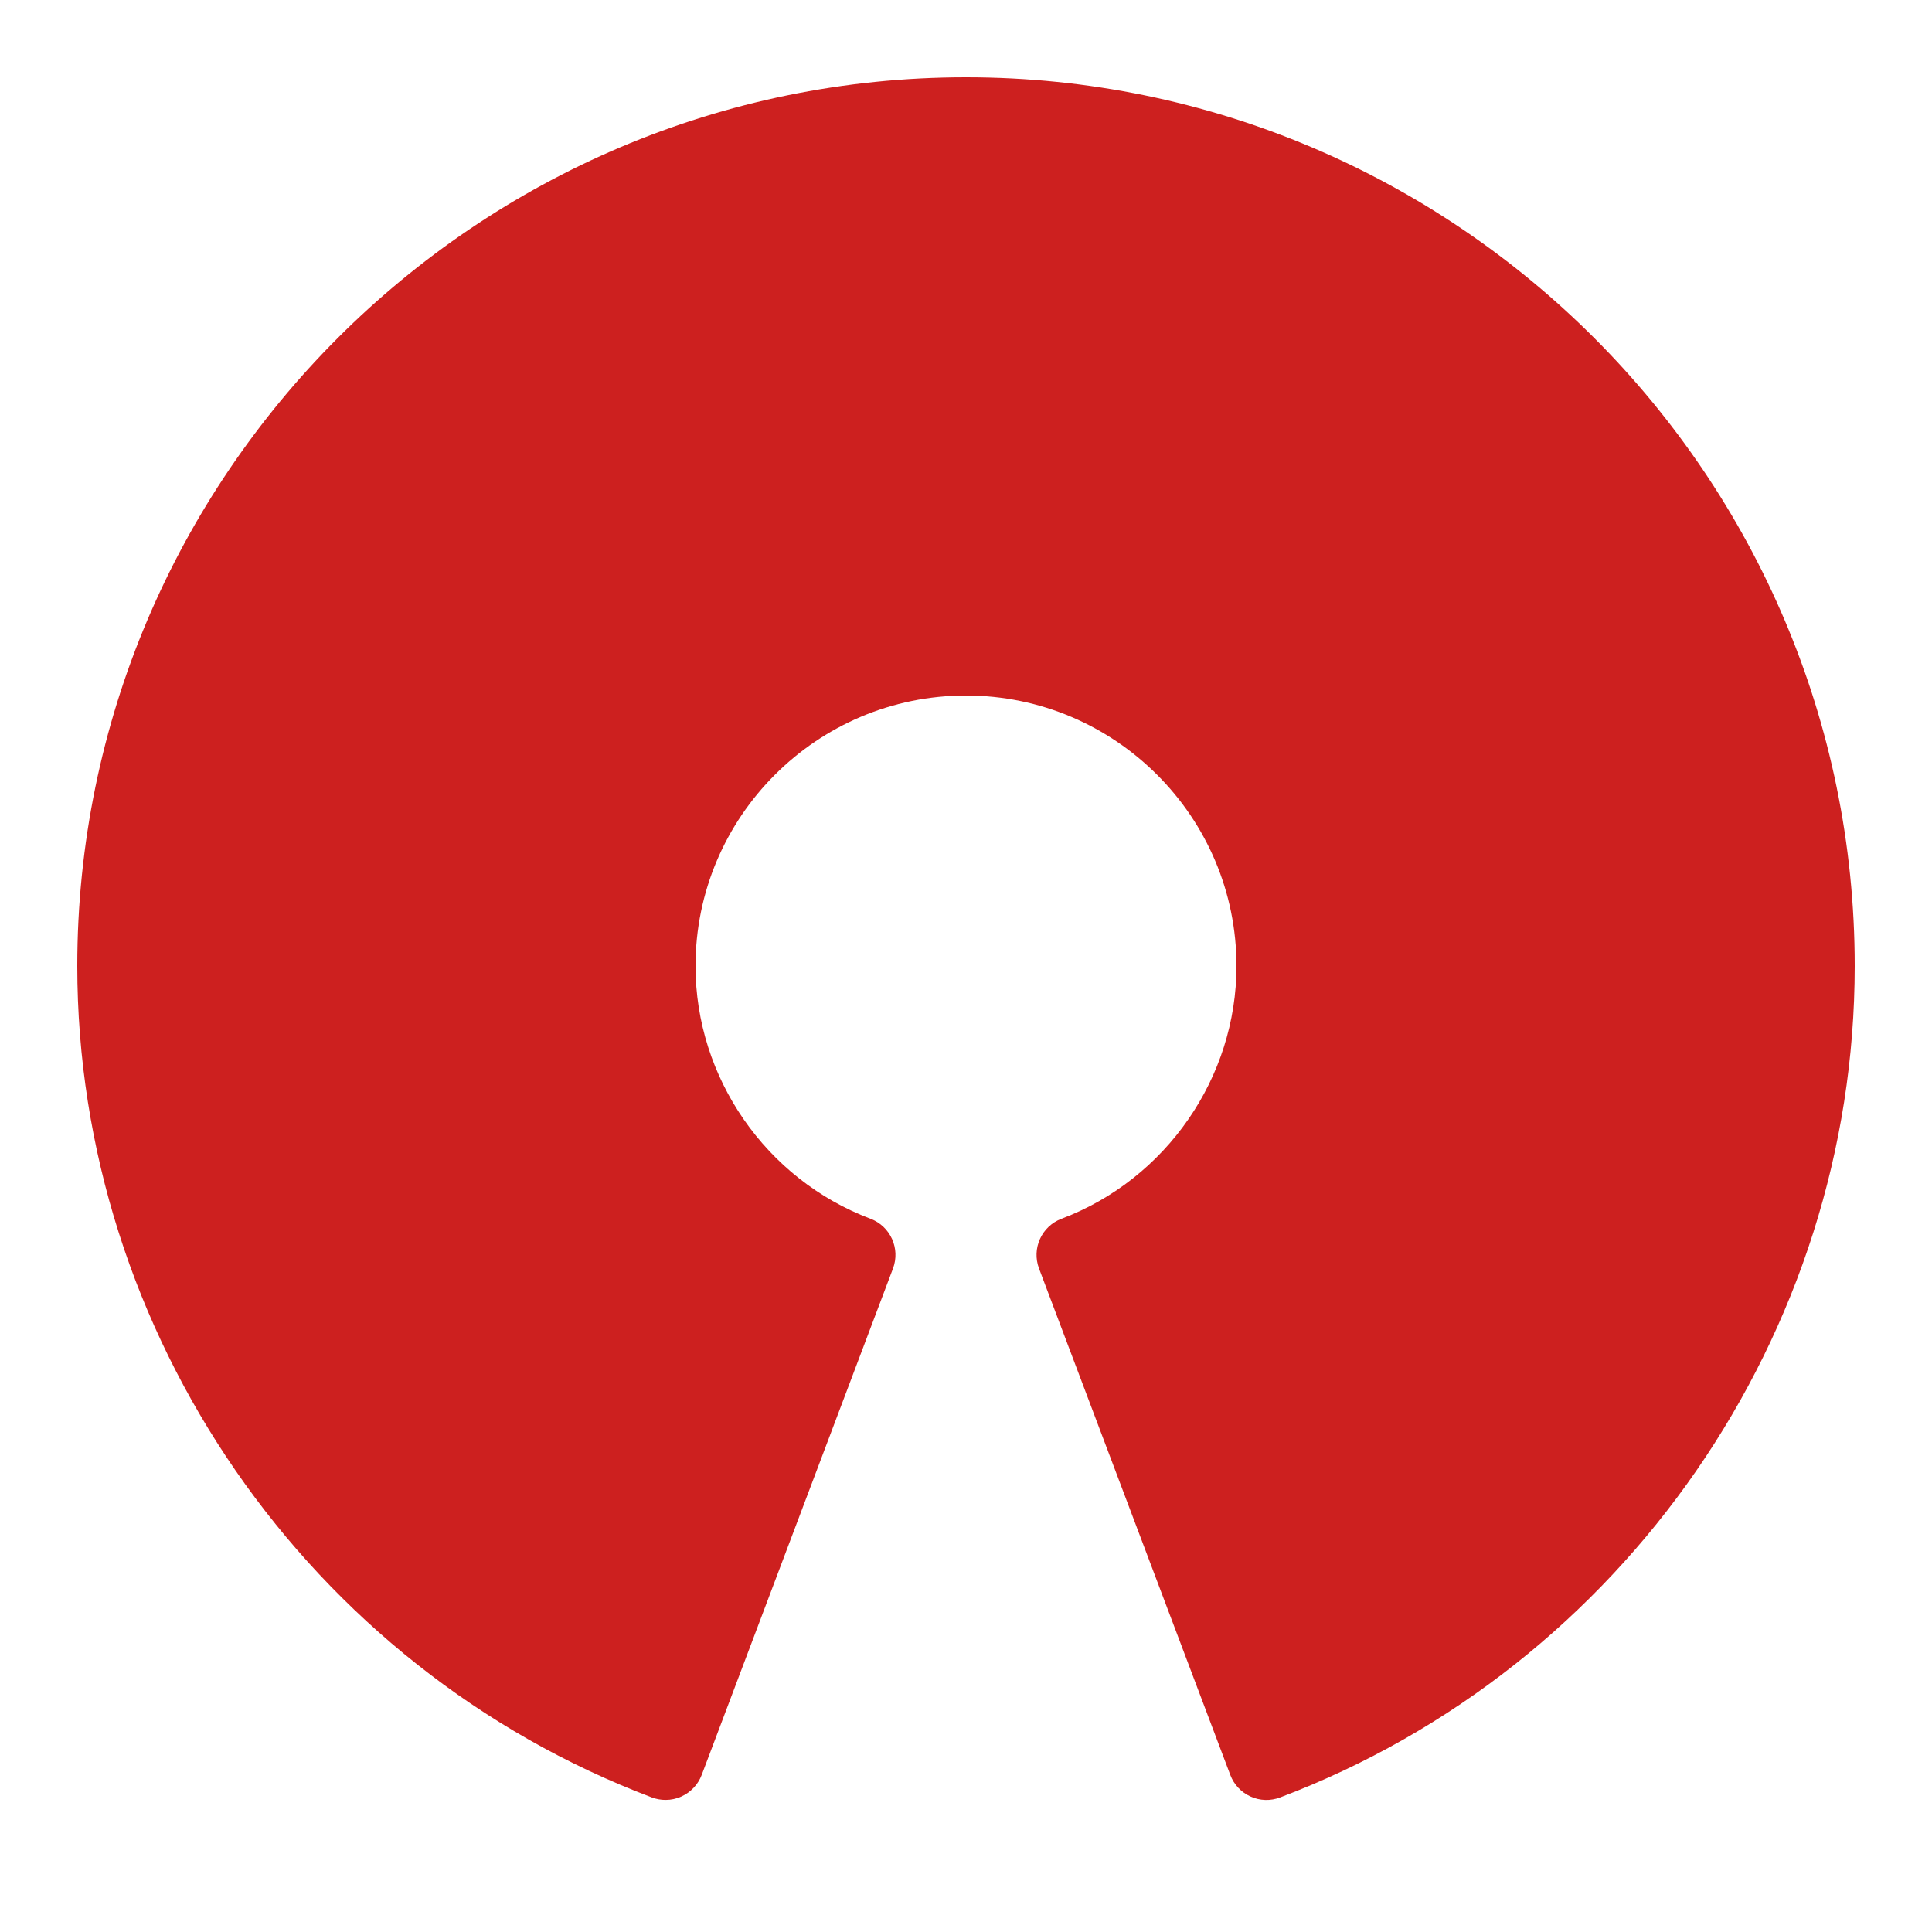 ﻿<svg xmlns="http://www.w3.org/2000/svg" viewBox="0 0 50 50" width="30" height="30" style="fill: rgb(205, 32, 31);">
    <path d="M17.225,46.582c-0.12,0-0.239-0.021-0.354-0.064C7.977,43.155,2,34.508,2,25C2,12.318,12.318,2,25,2 c12.683,0,23,10.318,23,23c0,9.508-5.977,18.155-14.871,21.518c-0.248,0.094-0.523,0.087-0.765-0.024 c-0.242-0.109-0.431-0.31-0.524-0.558L26.89,32.83c-0.195-0.517,0.065-1.094,0.582-1.289C30.181,30.518,32,27.889,32,25 c0-3.86-3.141-7-7-7c-3.86,0-7,3.14-7,7c0,2.89,1.82,5.518,4.528,6.541c0.517,0.195,0.777,0.772,0.582,1.289l-4.95,13.105 c-0.094,0.248-0.282,0.448-0.524,0.558C17.506,46.553,17.366,46.582,17.225,46.582z"/>
</svg>